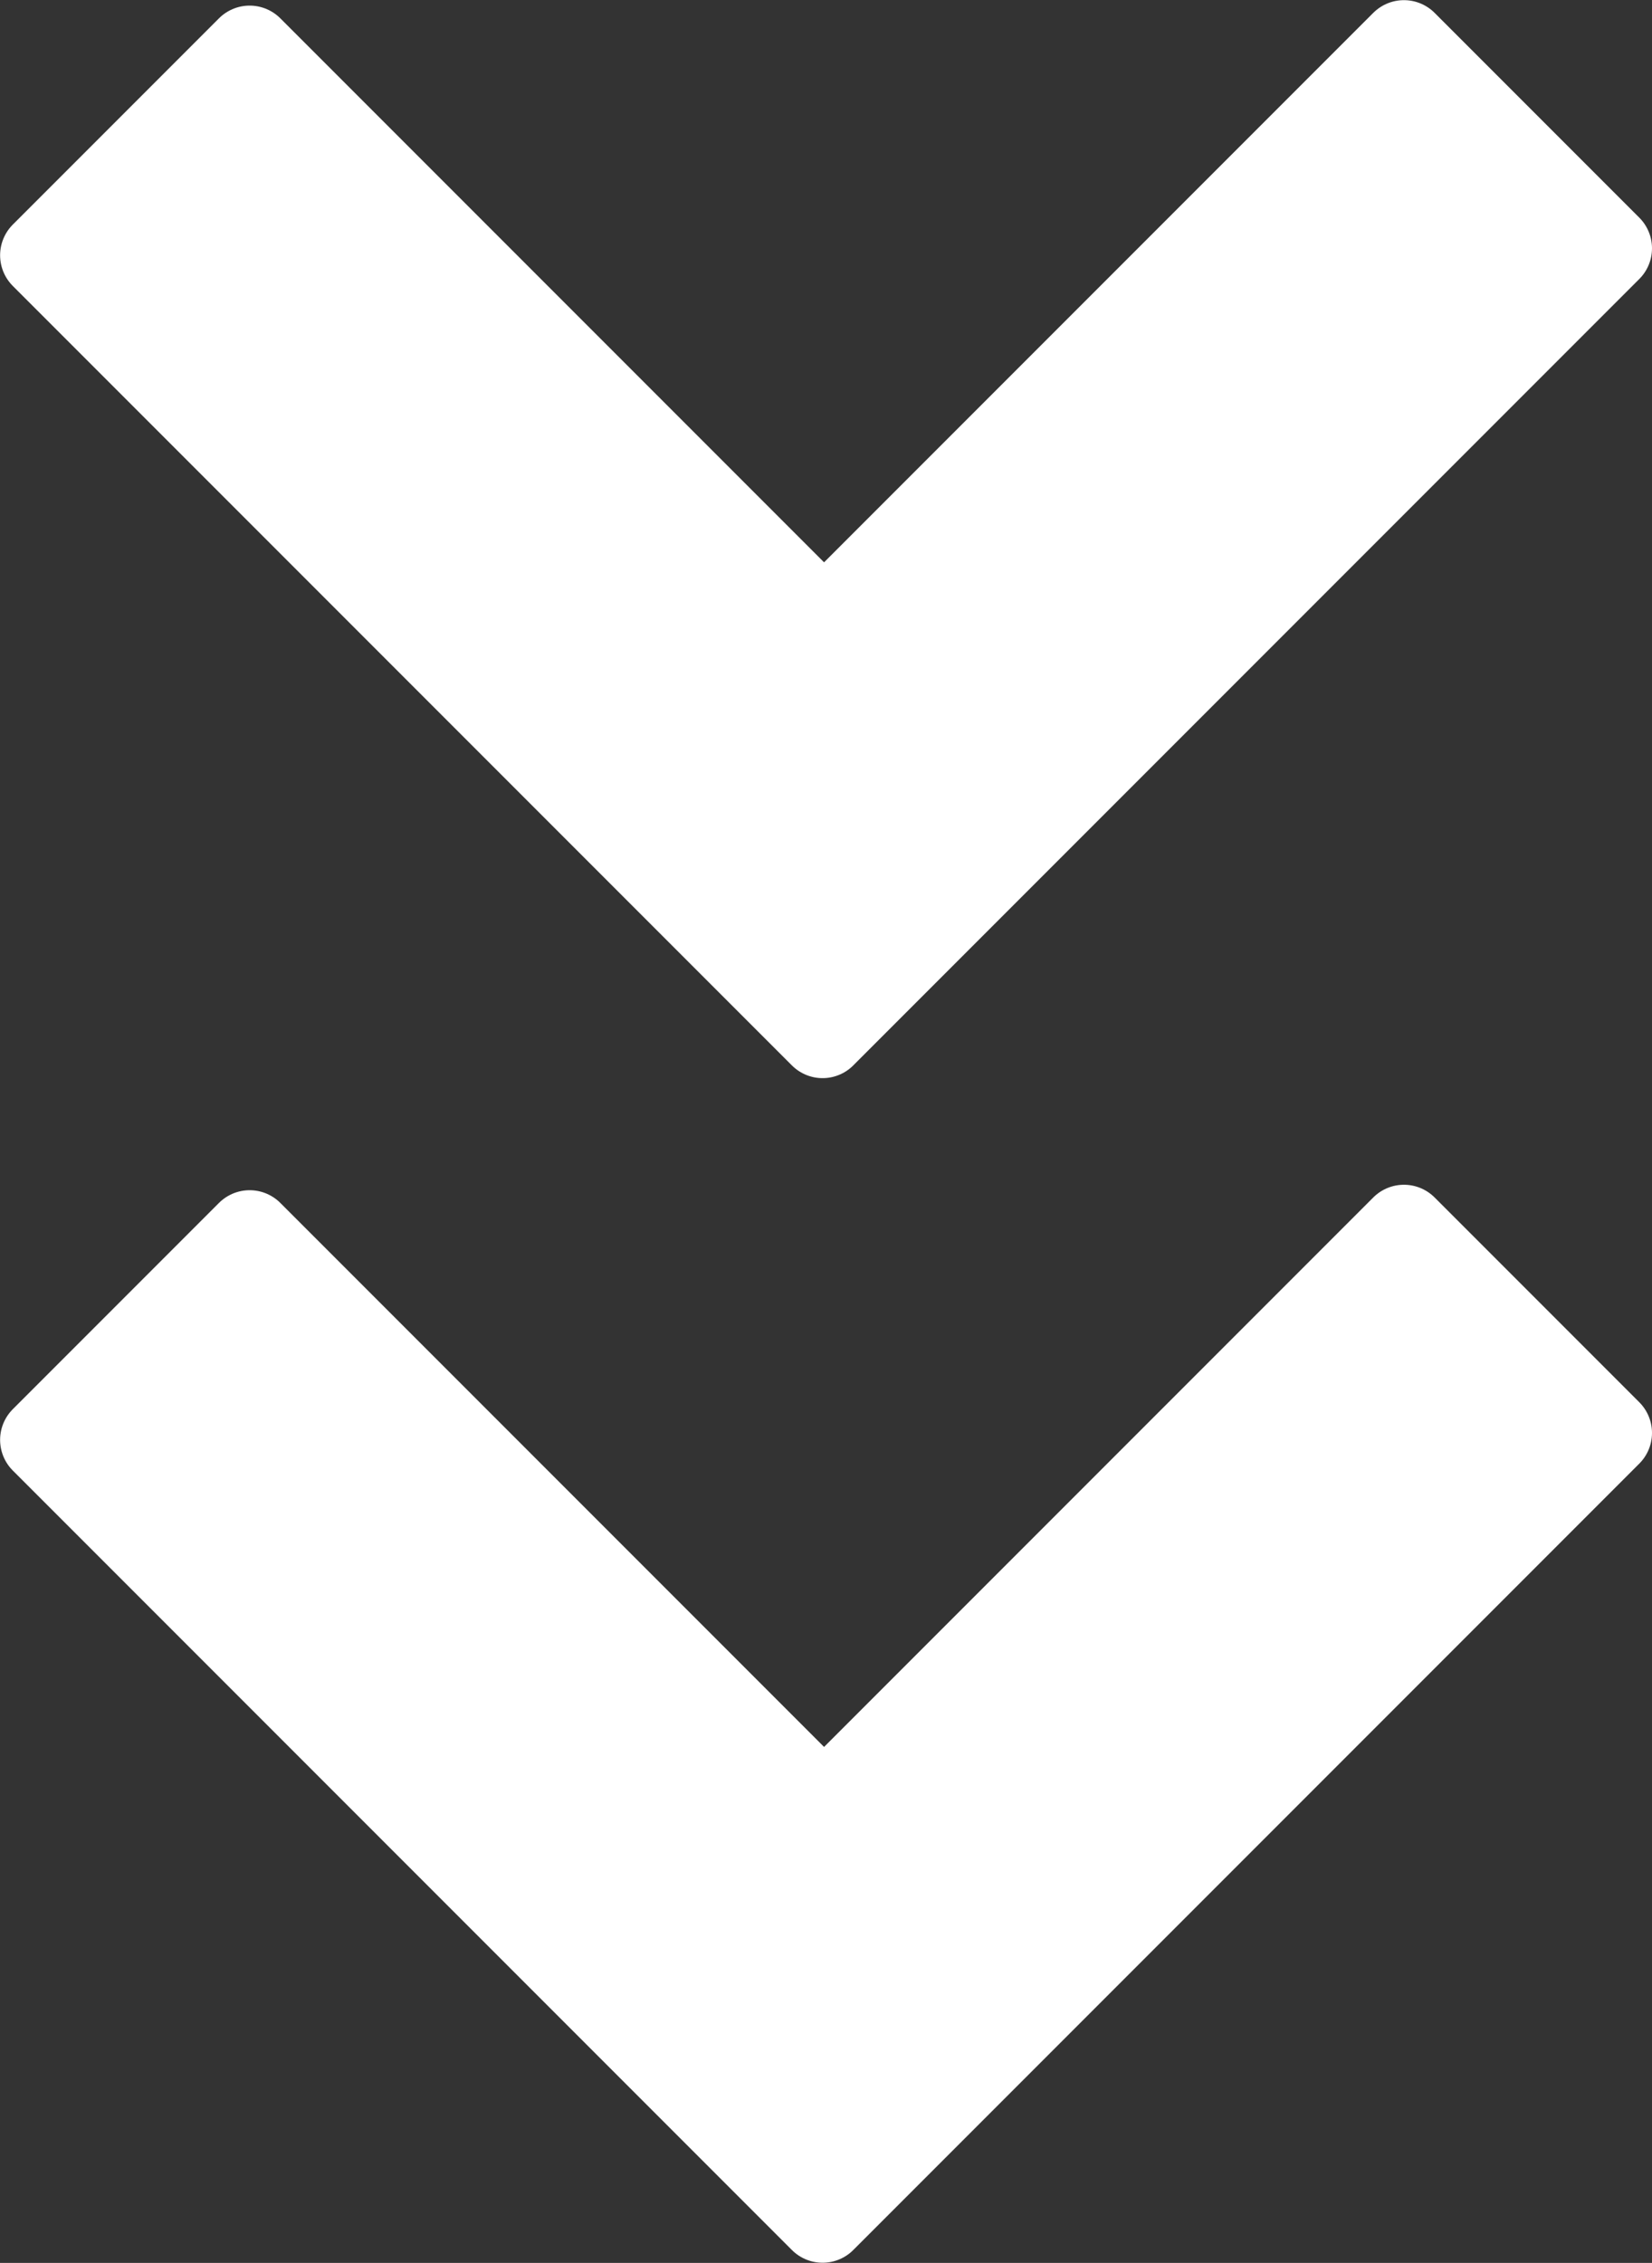 <?xml version="1.0" encoding="UTF-8"?>
<svg xmlns:rdf="http://www.w3.org/1999/02/22-rdf-syntax-ns#" xmlns="http://www.w3.org/2000/svg" xmlns:cc="http://web.resource.org/cc/" xmlns:xlink="http://www.w3.org/1999/xlink" xmlns:dc="http://purl.org/dc/elements/1.1/" xmlns:svg="http://www.w3.org/2000/svg" id="svg1878" viewBox="0 0 33.332 45.636" version="1.0">
  <rect x="0" y="0" width="33.332" height="45.636" fill="#333333" stroke="none"/>
  <defs id="defs3">
    <linearGradient id="linearGradient11462">
      <stop id="stop11464" stop-color="#fff" offset="0"/>
      <stop id="stop11466" stop-color="#fff" offset="1"/>
    </linearGradient>
    <linearGradient id="linearGradient2882" x1="458.62" xlink:href="#linearGradient11462" gradientUnits="userSpaceOnUse" y1="-301.67" gradientTransform="matrix(0 .801 -1.248 0 0 0)" x2="477.97" y2="-280.47"/>
    <linearGradient id="linearGradient2884" x1="488.86" xlink:href="#linearGradient11462" gradientUnits="userSpaceOnUse" y1="-301.27" gradientTransform="matrix(0 .801 -1.248 0 0 0)" x2="507.58" y2="-281.41"/>
  </defs>
  <g id="layer1" transform="translate(-262.87 -361.27)">
    <g id="g9839" stroke-linejoin="round" transform="translate(-83.583 -3.402)" stroke="#fff" stroke-linecap="round" stroke-width="1.75">
      <path id="path9841" style="color:#fff" fill="url(#linearGradient2882)" d="m378.91 369.68l-4.13-4.13-11.7 11.7-11.59-11.59-4.16 4.16 15.72 15.72 15.86-15.86z"/>
      <path id="path9843" style="color:#fff" fill="url(#linearGradient2884)" d="m378.91 393.57l-4.13-4.13-11.7 11.7-11.59-11.59-4.16 4.16 15.72 15.72 15.86-15.86z"/>
    </g>
  </g>
</svg>